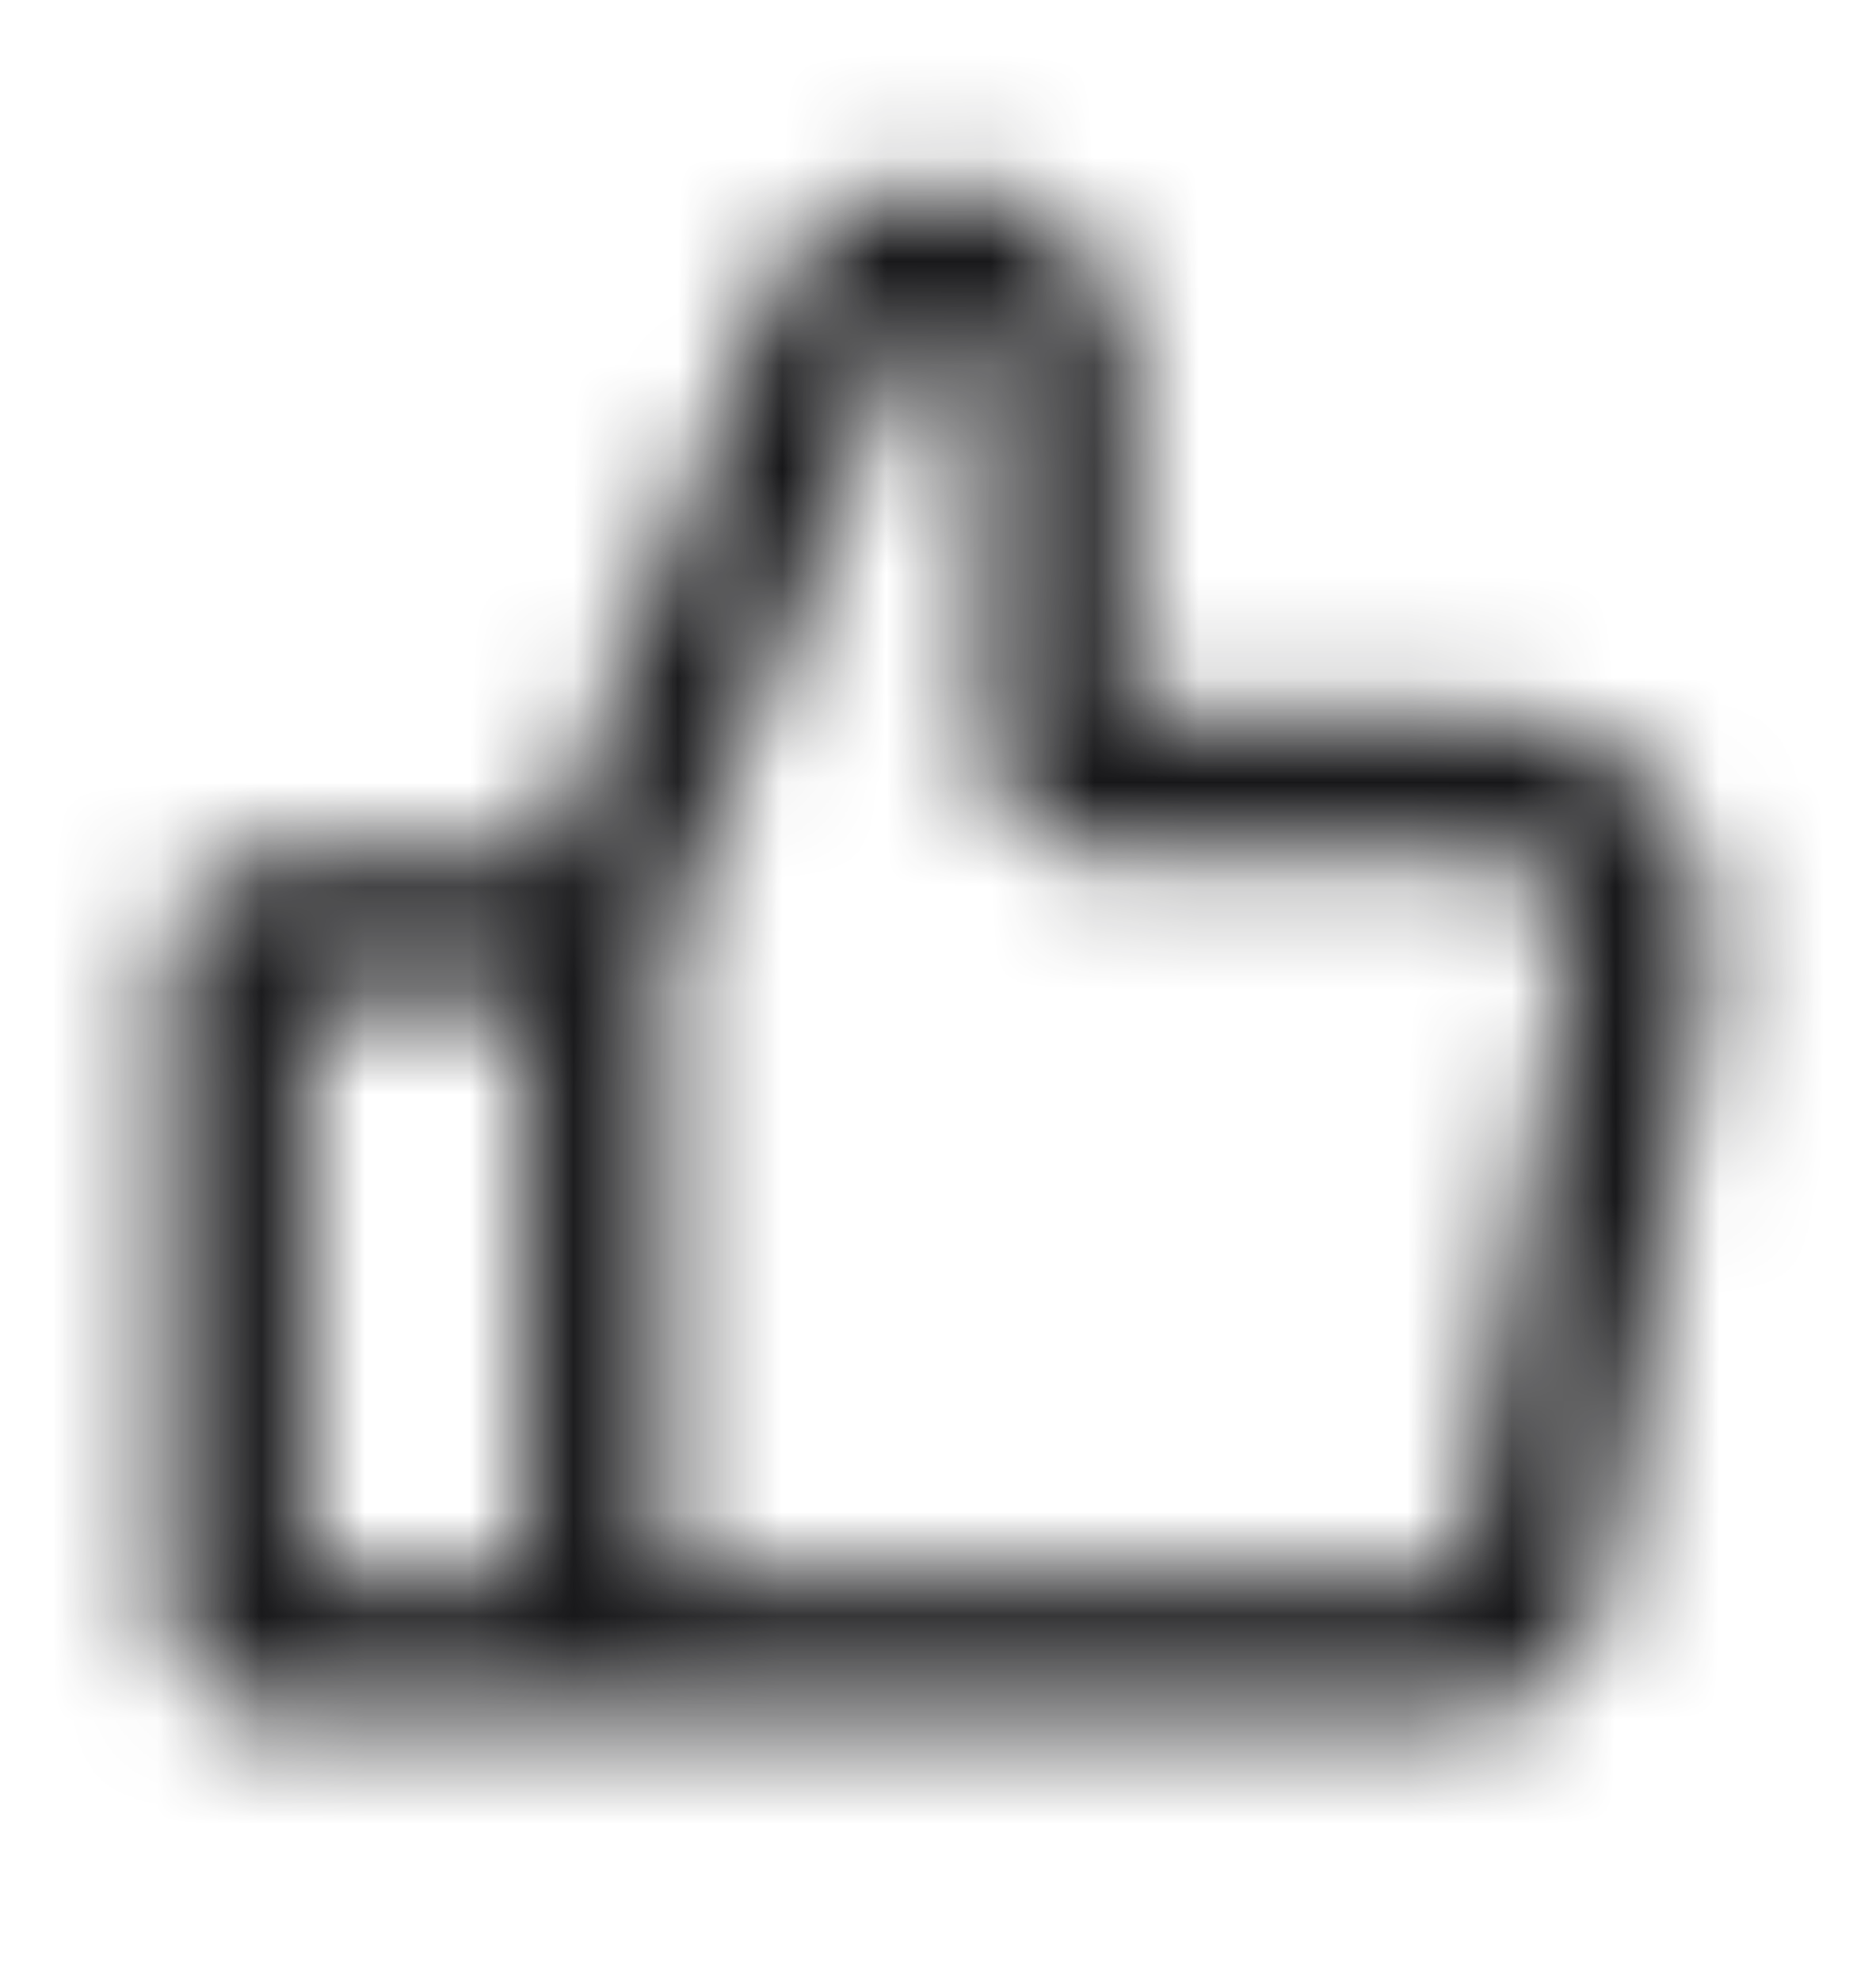 <svg width="18" height="19" viewBox="0 0 18 19" fill="none" xmlns="http://www.w3.org/2000/svg">
<mask id="mask0_1387_11736" style="mask-type:alpha" maskUnits="userSpaceOnUse" x="0" y="0" width="18" height="19">
<path fill-rule="evenodd" clip-rule="evenodd" d="M9.03 3.118C8.849 3.118 8.686 3.229 8.62 3.397L6.379 9.031V15.129H13.581C13.771 15.129 13.876 15.129 13.953 15.123C13.976 15.121 13.991 15.12 13.999 15.118C14.006 15.114 14.011 15.11 14.016 15.104C14.019 15.096 14.023 15.082 14.029 15.059C14.048 14.984 14.066 14.881 14.099 14.694L14.878 10.206C14.964 9.711 15.021 9.382 15.043 9.13C15.064 8.883 15.043 8.782 15.023 8.727C14.957 8.545 14.828 8.392 14.661 8.296C14.61 8.267 14.514 8.229 14.267 8.208C14.015 8.186 13.681 8.186 13.179 8.186H10.747C10.742 8.186 10.736 8.186 10.731 8.186C10.641 8.186 10.537 8.186 10.446 8.178C10.342 8.17 10.197 8.148 10.046 8.071C9.848 7.97 9.687 7.81 9.587 7.612C9.51 7.461 9.488 7.317 9.48 7.212C9.472 7.121 9.472 7.018 9.472 6.928C9.472 6.922 9.472 6.917 9.472 6.911V3.559C9.472 3.316 9.275 3.118 9.03 3.118ZM9.03 1.768C10.019 1.768 10.822 2.568 10.822 3.559V6.836L13.208 6.836C13.674 6.836 14.066 6.835 14.384 6.863C14.715 6.892 15.037 6.955 15.335 7.126C15.777 7.381 16.116 7.784 16.291 8.263C16.409 8.585 16.416 8.914 16.387 9.245C16.36 9.563 16.293 9.949 16.213 10.408L15.425 14.945C15.398 15.105 15.371 15.259 15.338 15.389C15.302 15.533 15.248 15.693 15.143 15.849C14.993 16.071 14.785 16.247 14.54 16.356C14.369 16.432 14.202 16.458 14.054 16.469C13.92 16.48 13.763 16.48 13.601 16.479L2.856 16.479C2.766 16.48 2.662 16.48 2.571 16.472C2.467 16.464 2.322 16.442 2.171 16.365C1.973 16.264 1.813 16.104 1.712 15.906C1.635 15.755 1.613 15.61 1.605 15.506C1.597 15.415 1.597 15.311 1.597 15.221L1.597 9.502C1.597 9.496 1.597 9.491 1.597 9.485C1.597 9.395 1.597 9.291 1.605 9.201C1.613 9.096 1.635 8.951 1.712 8.8C1.813 8.603 1.973 8.442 2.171 8.341C2.322 8.264 2.467 8.243 2.571 8.234C2.662 8.227 2.766 8.227 2.856 8.227C2.861 8.227 2.867 8.227 2.872 8.227H5.246L7.365 2.898C7.636 2.216 8.296 1.768 9.03 1.768ZM5.029 9.577H2.947L2.947 15.129H5.029V9.577Z" fill="#171719"/>
</mask>
<g mask="url(#mask0_1387_11736)">
<rect y="0.125" width="18" height="18" fill="#171719"/>
</g>
</svg>
